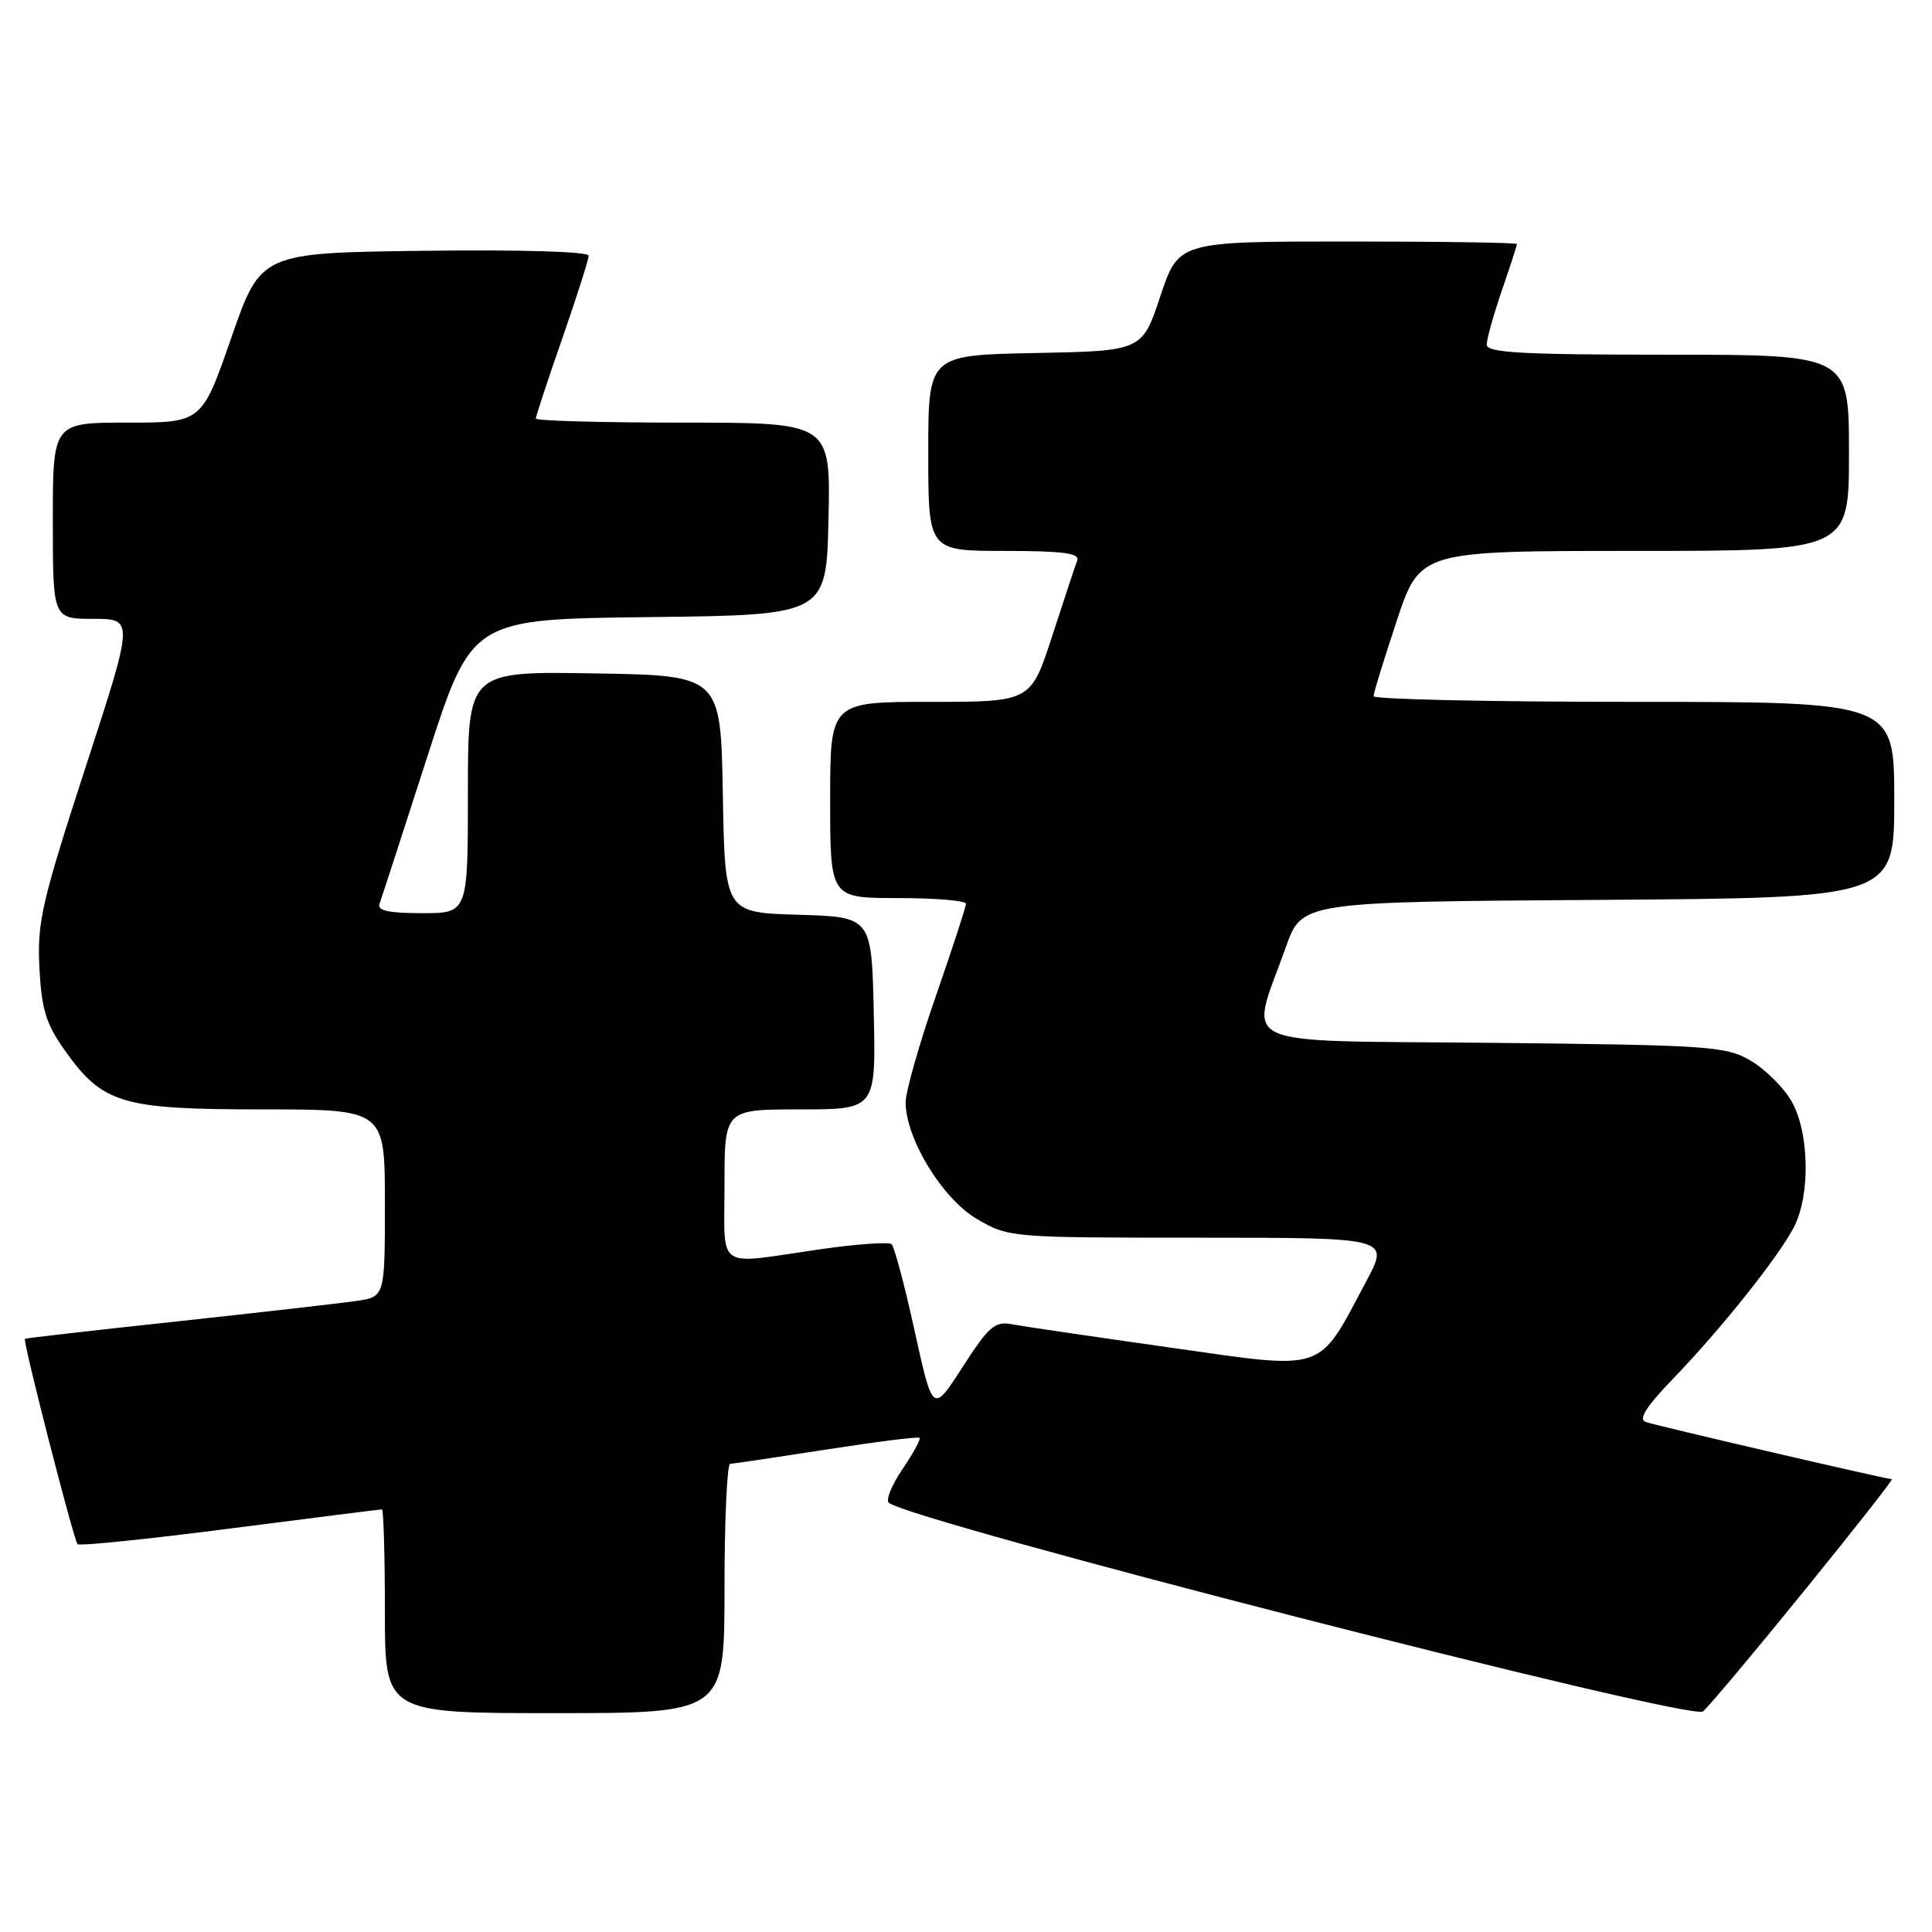 <?xml version="1.0" encoding="UTF-8" standalone="no"?>
<!DOCTYPE svg PUBLIC "-//W3C//DTD SVG 1.1//EN" "http://www.w3.org/Graphics/SVG/1.1/DTD/svg11.dtd" >
<svg xmlns="http://www.w3.org/2000/svg" xmlns:xlink="http://www.w3.org/1999/xlink" version="1.1" viewBox="0 0 256 256">
 <g >
 <path fill="currentColor"
d=" M 238.92 210.97 C 245.61 202.74 250.90 196.00 250.68 196.00 C 249.97 196.00 219.52 188.93 218.07 188.42 C 217.06 188.07 218.10 186.41 221.67 182.71 C 228.08 176.06 235.66 166.55 237.70 162.61 C 239.92 158.33 239.74 149.96 237.36 145.87 C 236.30 144.06 233.87 141.65 231.96 140.54 C 228.72 138.63 226.56 138.48 197.68 138.18 C 162.77 137.83 165.55 139.12 170.38 125.50 C 172.51 119.50 172.51 119.50 211.76 119.24 C 251.00 118.98 251.00 118.98 251.00 105.99 C 251.00 93.00 251.00 93.00 216.50 93.00 C 197.53 93.00 182.00 92.66 182.00 92.25 C 182.00 91.84 183.39 87.34 185.08 82.25 C 188.16 73.00 188.16 73.00 216.58 73.00 C 245.00 73.00 245.00 73.00 245.00 60.00 C 245.00 47.00 245.00 47.00 221.00 47.00 C 201.58 47.00 197.00 46.74 197.00 45.66 C 197.00 44.92 197.90 41.70 199.00 38.50 C 200.10 35.30 201.00 32.53 201.00 32.34 C 201.00 32.15 190.91 32.00 178.58 32.00 C 156.17 32.00 156.17 32.00 153.75 39.25 C 151.34 46.50 151.34 46.50 137.17 46.78 C 123.00 47.05 123.00 47.05 123.00 60.03 C 123.00 73.00 123.00 73.00 133.11 73.00 C 140.78 73.00 143.10 73.30 142.74 74.25 C 142.48 74.94 140.99 79.44 139.43 84.25 C 136.59 93.00 136.59 93.00 123.29 93.00 C 110.00 93.00 110.00 93.00 110.00 106.00 C 110.00 119.00 110.00 119.00 119.00 119.00 C 123.95 119.00 128.00 119.34 128.00 119.75 C 127.99 120.16 126.20 125.67 124.00 132.00 C 121.80 138.32 120.01 144.65 120.00 146.05 C 120.00 150.86 124.86 158.83 129.43 161.51 C 133.65 163.98 133.84 164.00 158.90 164.00 C 184.12 164.00 184.12 164.00 181.05 169.75 C 174.50 182.03 176.00 181.53 154.98 178.55 C 144.81 177.11 135.38 175.72 134.00 175.46 C 131.84 175.05 130.97 175.81 127.55 181.13 C 123.60 187.28 123.60 187.28 121.20 176.39 C 119.89 170.40 118.51 165.22 118.15 164.87 C 117.79 164.53 113.45 164.84 108.50 165.56 C 94.65 167.57 96.00 168.50 96.00 157.00 C 96.00 147.00 96.00 147.00 106.03 147.00 C 116.06 147.00 116.06 147.00 115.78 134.25 C 115.50 121.50 115.50 121.50 105.78 121.21 C 96.05 120.93 96.05 120.93 95.78 105.21 C 95.50 89.50 95.50 89.50 78.75 89.23 C 62.00 88.95 62.00 88.95 62.00 104.98 C 62.00 121.00 62.00 121.00 55.92 121.00 C 51.47 121.00 49.96 120.66 50.29 119.75 C 50.54 119.06 53.39 110.30 56.62 100.27 C 62.50 82.04 62.50 82.04 86.00 81.77 C 109.50 81.50 109.50 81.50 109.78 68.75 C 110.06 56.00 110.06 56.00 90.53 56.00 C 79.79 56.00 71.00 55.76 71.00 55.46 C 71.00 55.16 72.57 50.39 74.50 44.86 C 76.42 39.33 78.00 34.39 78.00 33.88 C 78.00 33.34 69.08 33.07 56.28 33.23 C 34.56 33.50 34.56 33.50 30.65 44.75 C 26.74 56.00 26.74 56.00 16.87 56.00 C 7.00 56.00 7.00 56.00 7.00 69.00 C 7.00 82.00 7.00 82.00 12.37 82.00 C 17.75 82.00 17.75 82.00 11.31 101.75 C 5.54 119.49 4.92 122.18 5.22 128.21 C 5.50 133.71 6.09 135.66 8.53 139.10 C 13.60 146.26 16.05 147.00 34.73 147.00 C 51.00 147.00 51.00 147.00 51.00 159.41 C 51.00 171.82 51.00 171.82 47.25 172.38 C 45.19 172.68 34.50 173.90 23.50 175.09 C 12.50 176.27 3.41 177.31 3.30 177.40 C 2.99 177.65 9.77 204.10 10.28 204.61 C 10.54 204.87 19.63 203.94 30.48 202.54 C 41.34 201.14 50.39 200.00 50.61 200.00 C 50.82 200.00 51.00 206.07 51.00 213.50 C 51.00 227.00 51.00 227.00 73.50 227.00 C 96.00 227.00 96.00 227.00 96.00 210.50 C 96.00 201.43 96.34 193.99 96.75 193.97 C 97.16 193.95 102.90 193.09 109.50 192.07 C 116.10 191.04 121.65 190.34 121.84 190.52 C 122.03 190.70 121.02 192.55 119.60 194.64 C 118.19 196.72 117.36 198.73 117.76 199.11 C 120.31 201.47 223.91 228.05 225.64 226.78 C 226.26 226.32 232.24 219.20 238.92 210.97 Z "/>
</g>
</svg>